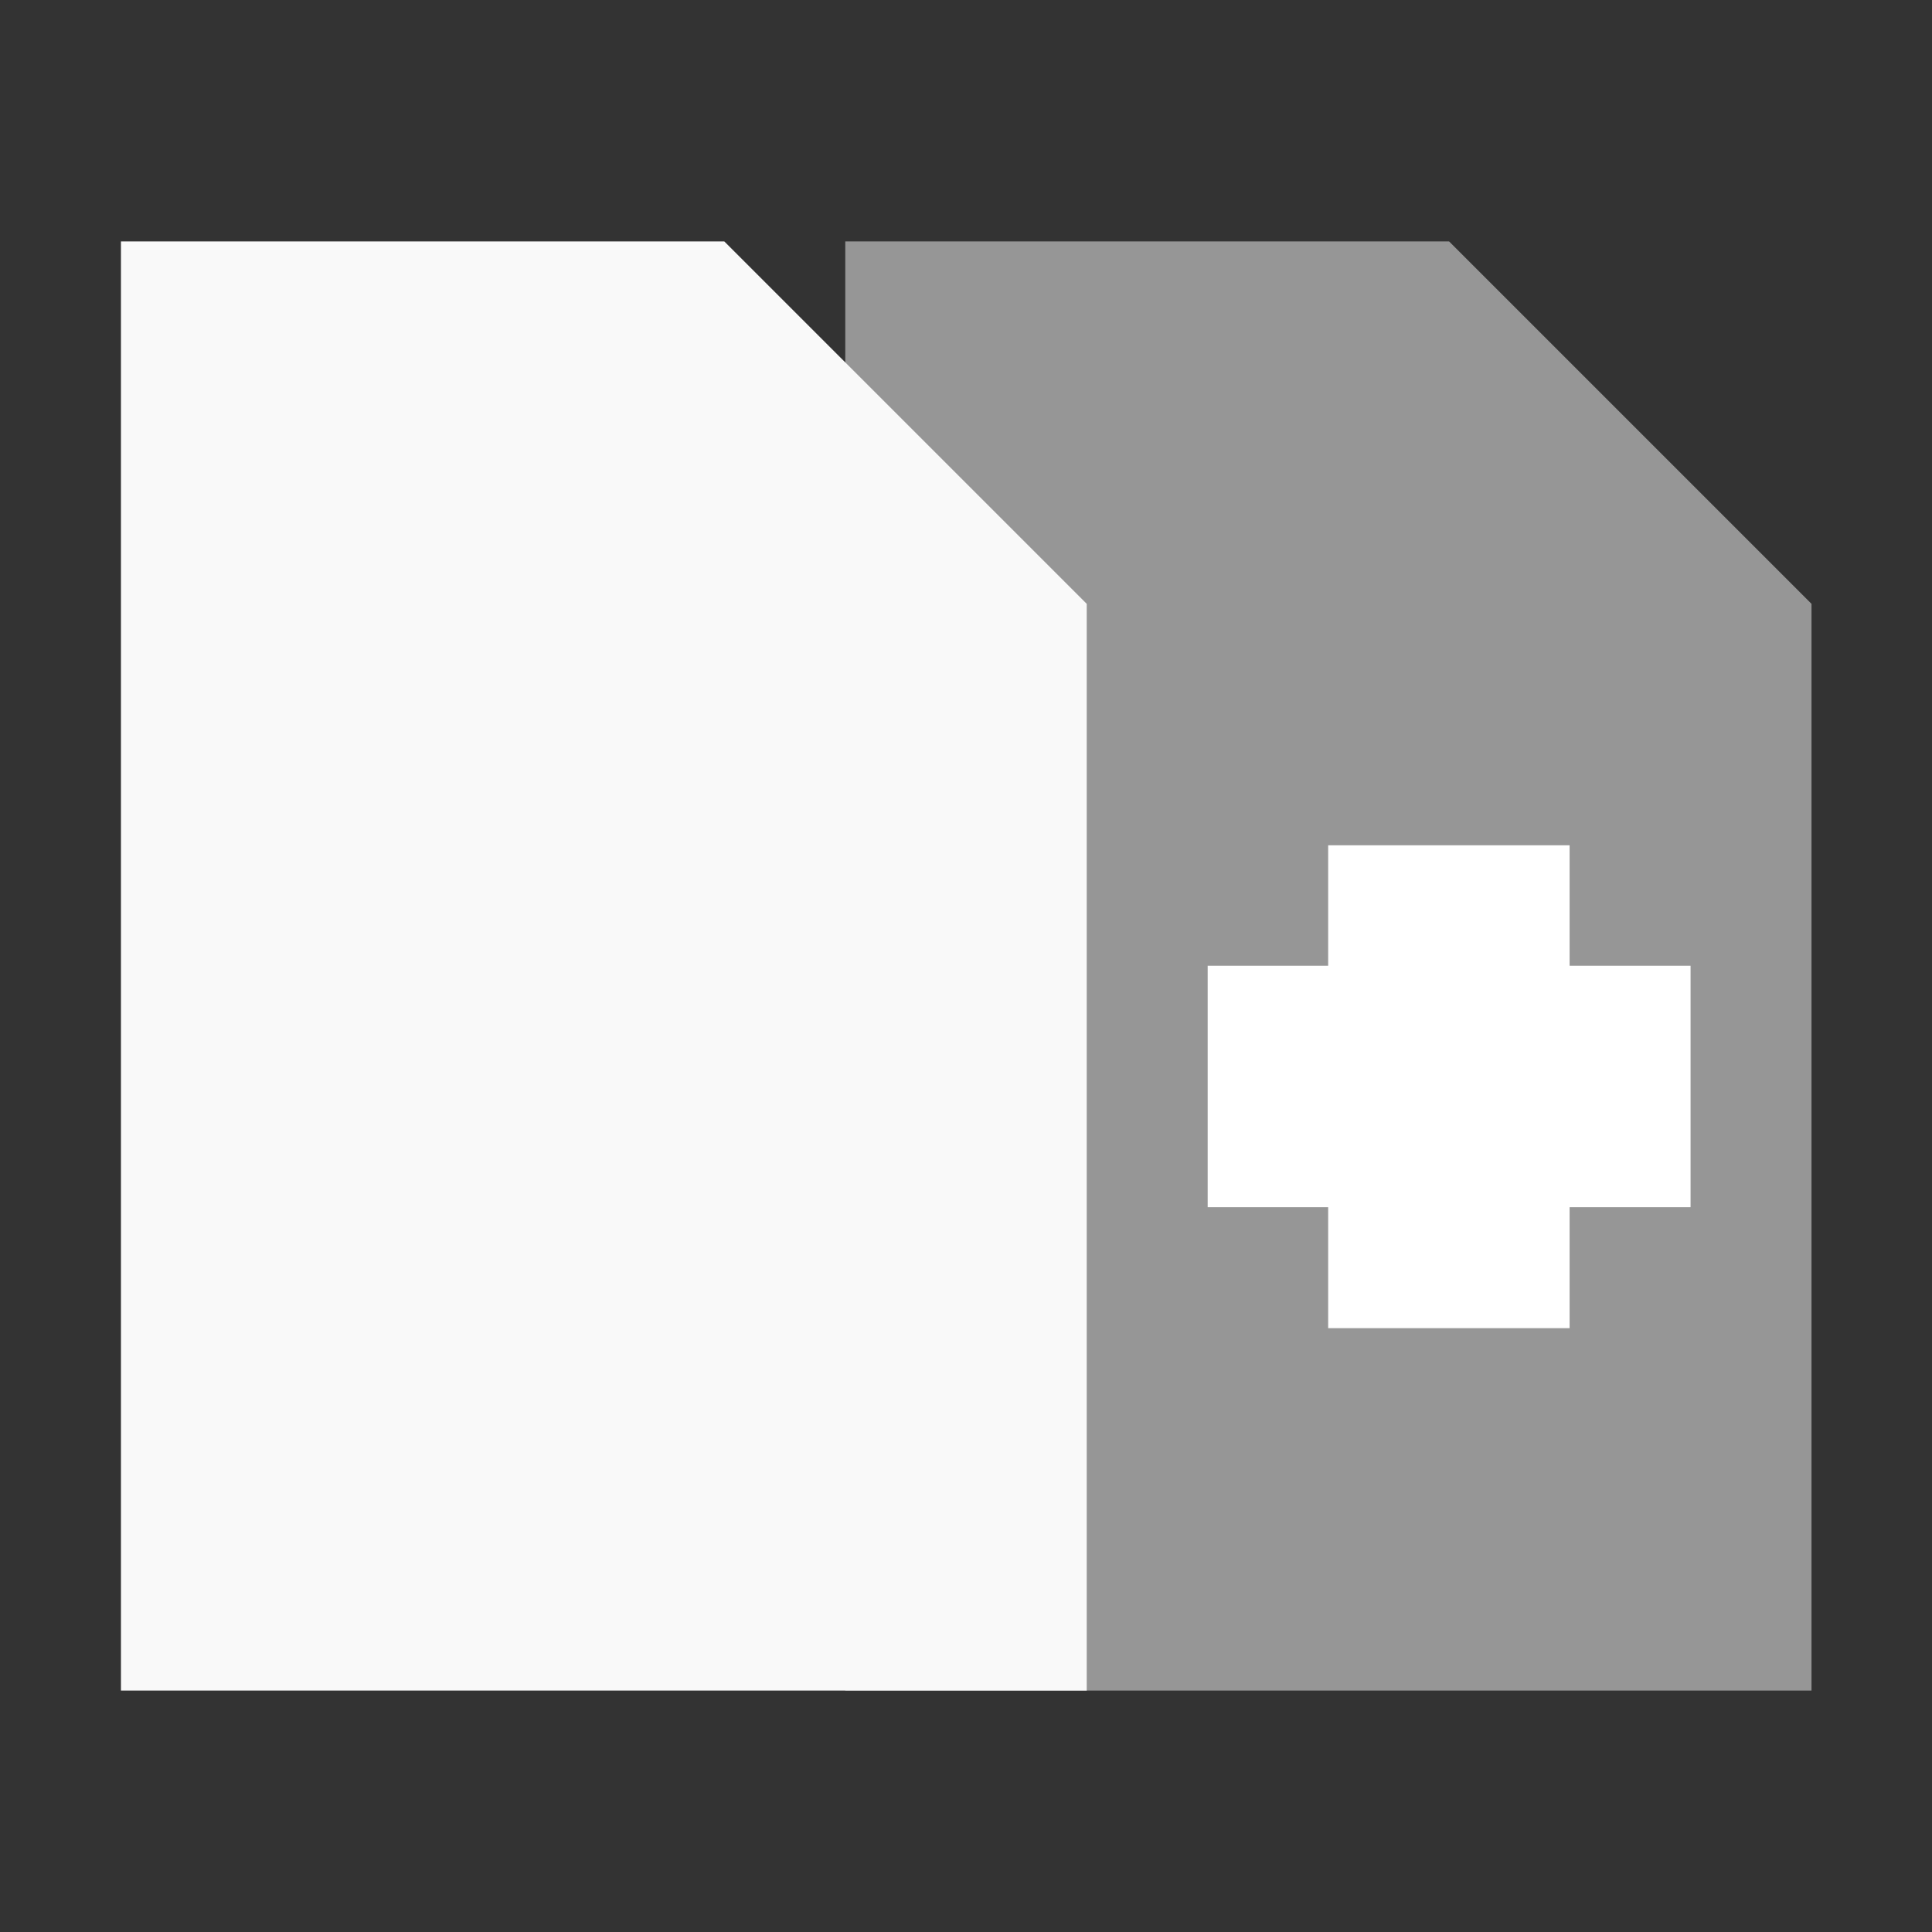 <?xml version="1.0" encoding="UTF-8" standalone="no"?>
<!-- Created with Inkscape (http://www.inkscape.org/) -->

<svg
   xmlns:dc="http://purl.org/dc/elements/1.1/"
   xmlns:cc="http://creativecommons.org/ns#"
   xmlns:rdf="http://www.w3.org/1999/02/22-rdf-syntax-ns#"
   xmlns:svg="http://www.w3.org/2000/svg"
   xmlns="http://www.w3.org/2000/svg"
   xmlns:sodipodi="http://sodipodi.sourceforge.net/DTD/sodipodi-0.dtd"
   xmlns:inkscape="http://www.inkscape.org/namespaces/inkscape"
   width="16"
   height="16"
   viewBox="0 0 4.233 4.233"
   version="1.1"
   id="svg8"
   sodipodi:docname="icon-efm-sym-op-copy.svg"
   inkscape:export-filename="/home/raster/C/th-efl/th/img/sym_icon_op_move.png"
   inkscape:export-xdpi="192.00002"
   inkscape:export-ydpi="192.00002"
   inkscape:version="0.92.3 (2405546, 2018-03-11)">
  <rect x="0" y="0" width="4.233" height="4.233" fill="#333333" stroke="none"/>
  <defs
     id="defs2" />
  <sodipodi:namedview
     id="base"
     pagecolor="#404040"
     bordercolor="#000000"
     borderopacity="1"
     inkscape:pageopacity="0"
     inkscape:pageshadow="2"
     inkscape:zoom="75.1875"
     inkscape:cx="8"
     inkscape:cy="8"
     inkscape:document-units="mm"
     inkscape:current-layer="layer1"
     showgrid="true"
     units="px"
     inkscape:showpageshadow="false"
     inkscape:snap-bbox="true"
     inkscape:bbox-nodes="true"
     inkscape:window-width="2560"
     inkscape:window-height="1377"
     inkscape:window-x="0"
     inkscape:window-y="0"
     inkscape:window-maximized="1">
    <inkscape:grid
       type="xygrid"
       id="grid815"
       color="#1a1f73"
       opacity="0.204"
       empcolor="#00002b"
       empopacity="0.212"
       empspacing="4" />
  </sodipodi:namedview>
  <g
     inkscape:label="Layer 1"
     inkscape:groupmode="layer"
     id="layer1"
     transform="translate(0,-292.767)">
    <path
       style="fill:#f9f9f9;fill-opacity:0.502;stroke:none;stroke-width:0.265px;stroke-linecap:butt;stroke-linejoin:miter;stroke-opacity:1"
       d="M 1.852,296.471 H 3.969 v -2.381 L 3.175,293.296 H 1.852 Z"
       id="path817-6"
       inkscape:connector-curvature="0"
       sodipodi:nodetypes="cccccc" />
    <path
       style="fill:#f9f9f9;fill-opacity:1;stroke:none;stroke-width:0.265px;stroke-linecap:butt;stroke-linejoin:miter;stroke-opacity:1"
       d="M 0.265,296.471 H 2.381 v -2.381 L 1.587,293.296 H 0.265 Z"
       id="path817"
       inkscape:connector-curvature="0"
       sodipodi:nodetypes="cccccc" />
    <rect
       style="fill:#ffffff;fill-opacity:1;stroke:none;stroke-width:0.335"
       id="rect933"
       width="0.529"
       height="1.058"
       x="2.91"
       y="294.619" />
    <rect
       style="fill:#ffffff;fill-opacity:1;stroke:none;stroke-width:0.335"
       id="rect935"
       width="1.058"
       height="0.529"
       x="2.646"
       y="294.883" />
  </g>
</svg>
